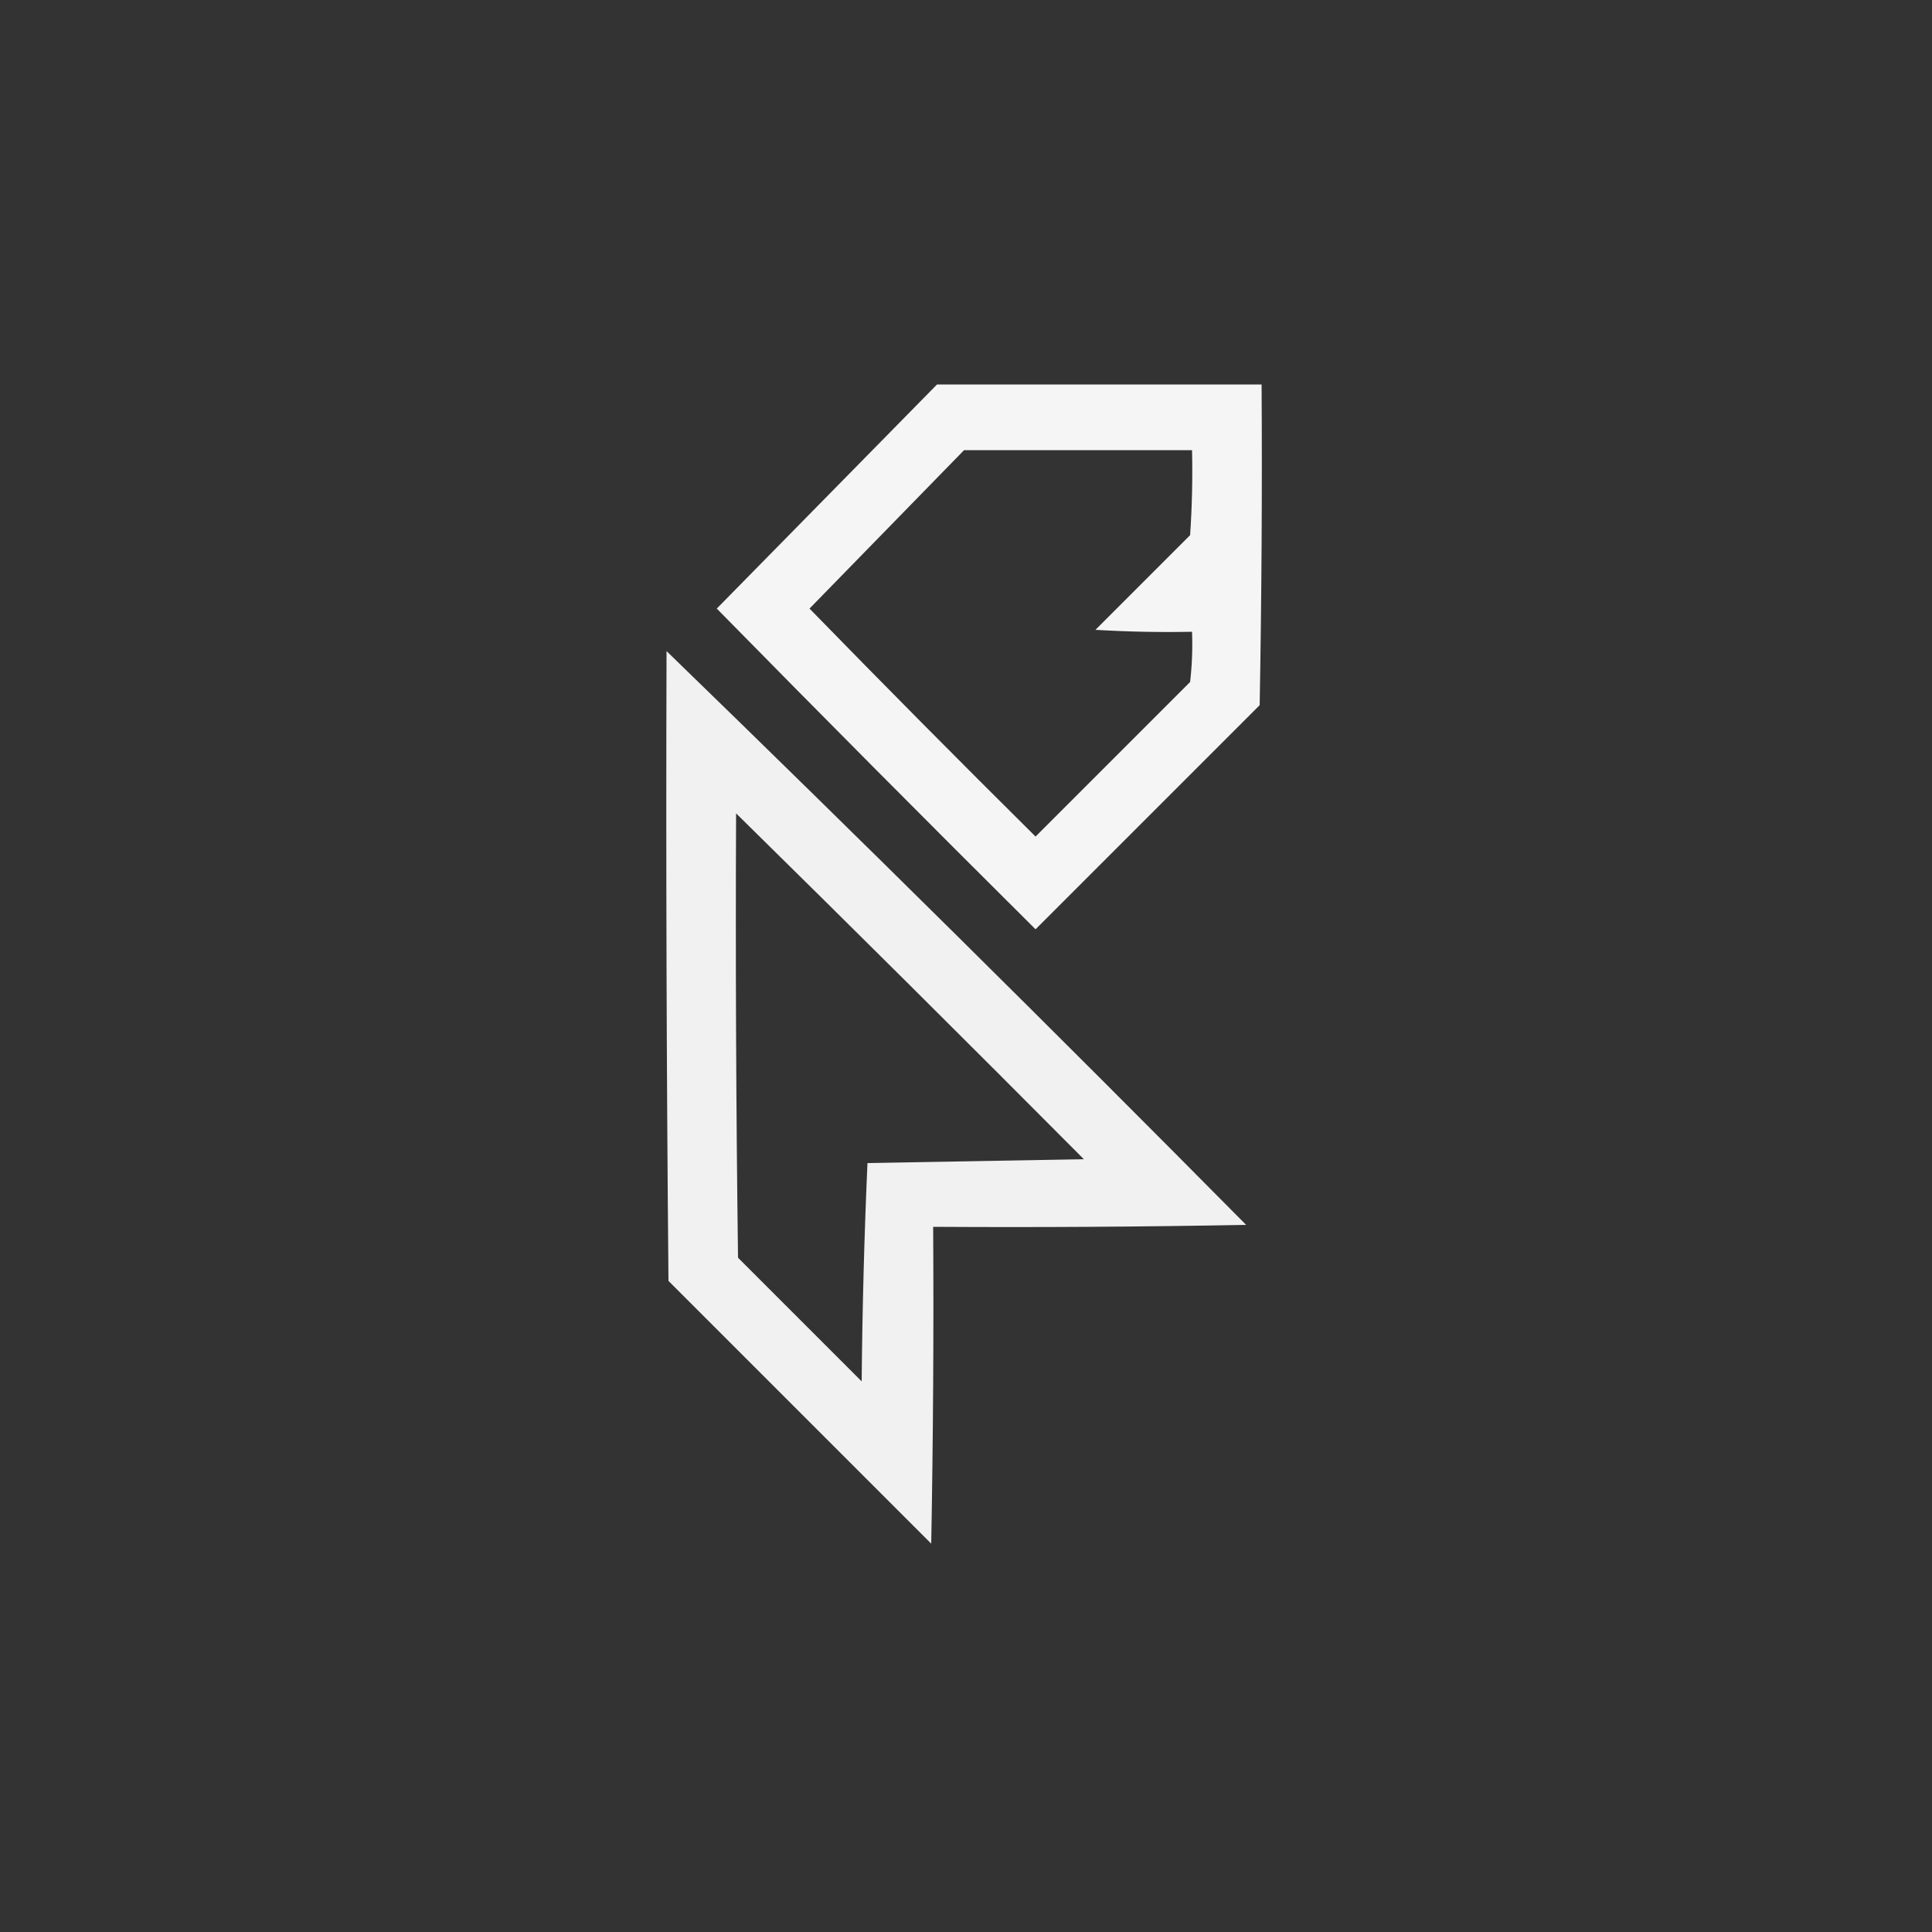 <?xml version="1.0" encoding="UTF-8"?>
<!DOCTYPE svg PUBLIC "-//W3C//DTD SVG 1.1//EN" "http://www.w3.org/Graphics/SVG/1.1/DTD/svg11.dtd">
<svg xmlns="http://www.w3.org/2000/svg" version="1.1" width="500px" height="500px" style="shape-rendering:geometricPrecision; text-rendering:geometricPrecision; image-rendering:optimizeQuality; fill-rule:evenodd; clip-rule:evenodd" xmlns:xlink="http://www.w3.org/1999/xlink">
<rect width="100%" height="100%" fill="#333333" stroke="none"/>
<g><path style="opacity:0.952" fill="#fefffe" d="M 242.5,99.5 C 270.5,99.5 298.5,99.5 326.5,99.5C 326.667,127.169 326.5,154.835 326,182.5C 306.667,201.833 287.333,221.167 268,240.5C 240.32,212.986 212.82,185.32 185.5,157.5C 204.521,138.146 223.521,118.813 242.5,99.5 Z M 249.5,116.5 C 269.167,116.5 288.833,116.5 308.5,116.5C 308.666,123.841 308.5,131.174 308,138.5C 299.833,146.667 291.667,154.833 283.5,163C 291.827,163.5 300.16,163.666 308.5,163.5C 308.666,167.846 308.499,172.179 308,176.5C 294.667,189.833 281.333,203.167 268,216.5C 248.319,196.986 228.819,177.32 209.5,157.5C 222.855,143.813 236.188,130.146 249.5,116.5 Z"/></g>
<g><path style="opacity:0.926" fill="#fefffe" d="M 172.5,168.5 C 222.917,217.416 272.917,266.916 322.5,317C 295.502,317.5 268.502,317.667 241.5,317.5C 241.667,344.835 241.5,372.169 241,399.5C 218.333,376.833 195.667,354.167 173,331.5C 172.5,277.168 172.333,222.834 172.5,168.5 Z M 190.5,210.5 C 220.632,240.132 250.632,269.965 280.5,300C 261.833,300.333 243.167,300.667 224.5,301C 223.673,319.76 223.173,338.593 223,357.5C 212.333,346.833 201.667,336.167 191,325.5C 190.5,287.168 190.333,248.835 190.5,210.5 Z"/></g>
</svg>
